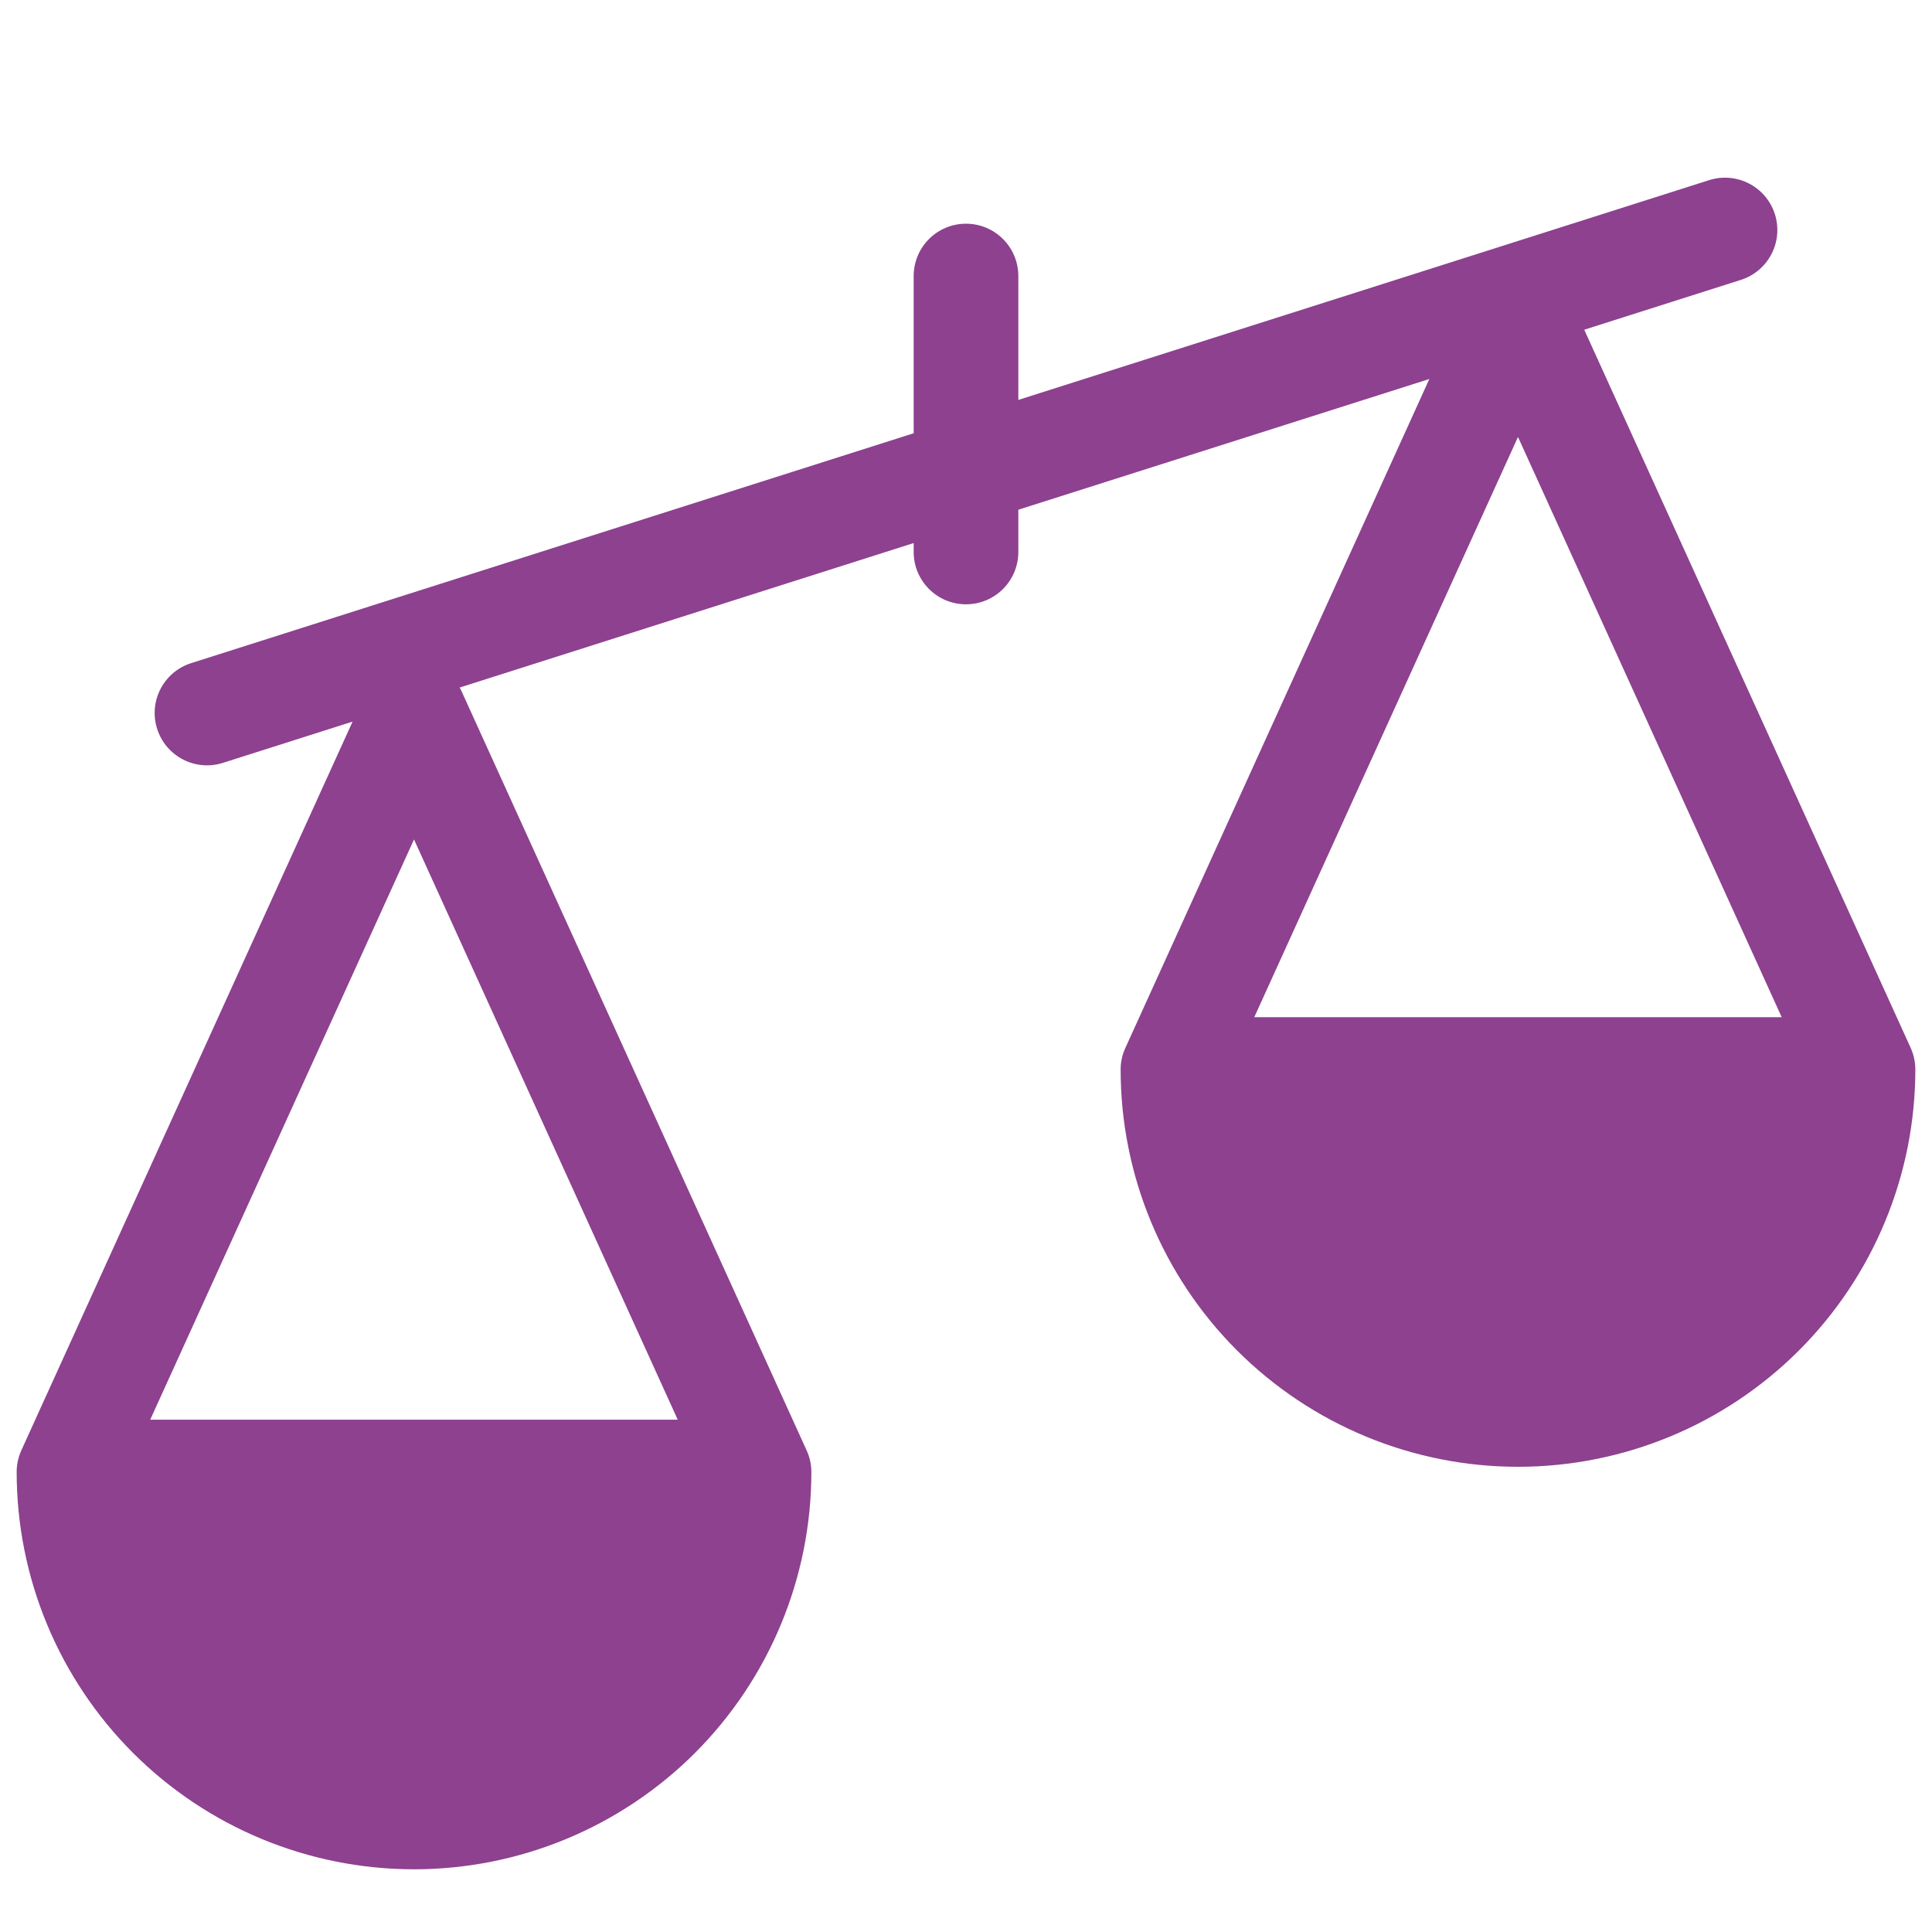 <svg width="24" height="24" viewBox="0 0 24 24" fill="none" xmlns="http://www.w3.org/2000/svg">
<path fill-rule="evenodd" clip-rule="evenodd" d="M21.625 3.477C21.968 3.368 22.157 3.002 22.048 2.66C21.939 2.318 21.573 2.129 21.231 2.238L12.65 4.968V3.429C12.65 3.07 12.359 2.779 12 2.779C11.641 2.779 11.35 3.07 11.35 3.429V5.382L2.374 8.238C2.032 8.347 1.843 8.712 1.952 9.054C2.061 9.396 2.426 9.585 2.768 9.477L4.38 8.964L0.265 18.017C0.227 18.101 0.207 18.193 0.207 18.286C0.207 19.595 0.727 20.85 1.653 21.776C2.578 22.701 3.834 23.221 5.143 23.221C6.452 23.221 7.707 22.701 8.633 21.776C9.558 20.85 10.079 19.595 10.079 18.286C10.079 18.193 10.059 18.101 10.02 18.017L5.734 8.588C5.727 8.572 5.719 8.556 5.71 8.541L11.35 6.746V6.857C11.35 7.216 11.641 7.507 12 7.507C12.359 7.507 12.65 7.216 12.65 6.857V6.332L17.756 4.708L13.98 13.017C13.941 13.101 13.921 13.193 13.921 13.286C13.921 14.595 14.441 15.85 15.367 16.776C16.293 17.701 17.548 18.221 18.857 18.221C20.166 18.221 21.422 17.701 22.347 16.776C23.273 15.85 23.793 14.595 23.793 13.286C23.793 13.193 23.773 13.101 23.735 13.017L19.68 4.096L21.625 3.477ZM15.581 12.636L18.857 5.428L22.133 12.636H15.581ZM1.866 17.636H8.419L5.143 10.428L1.866 17.636Z" fill="#8D418F"/>
</svg>
